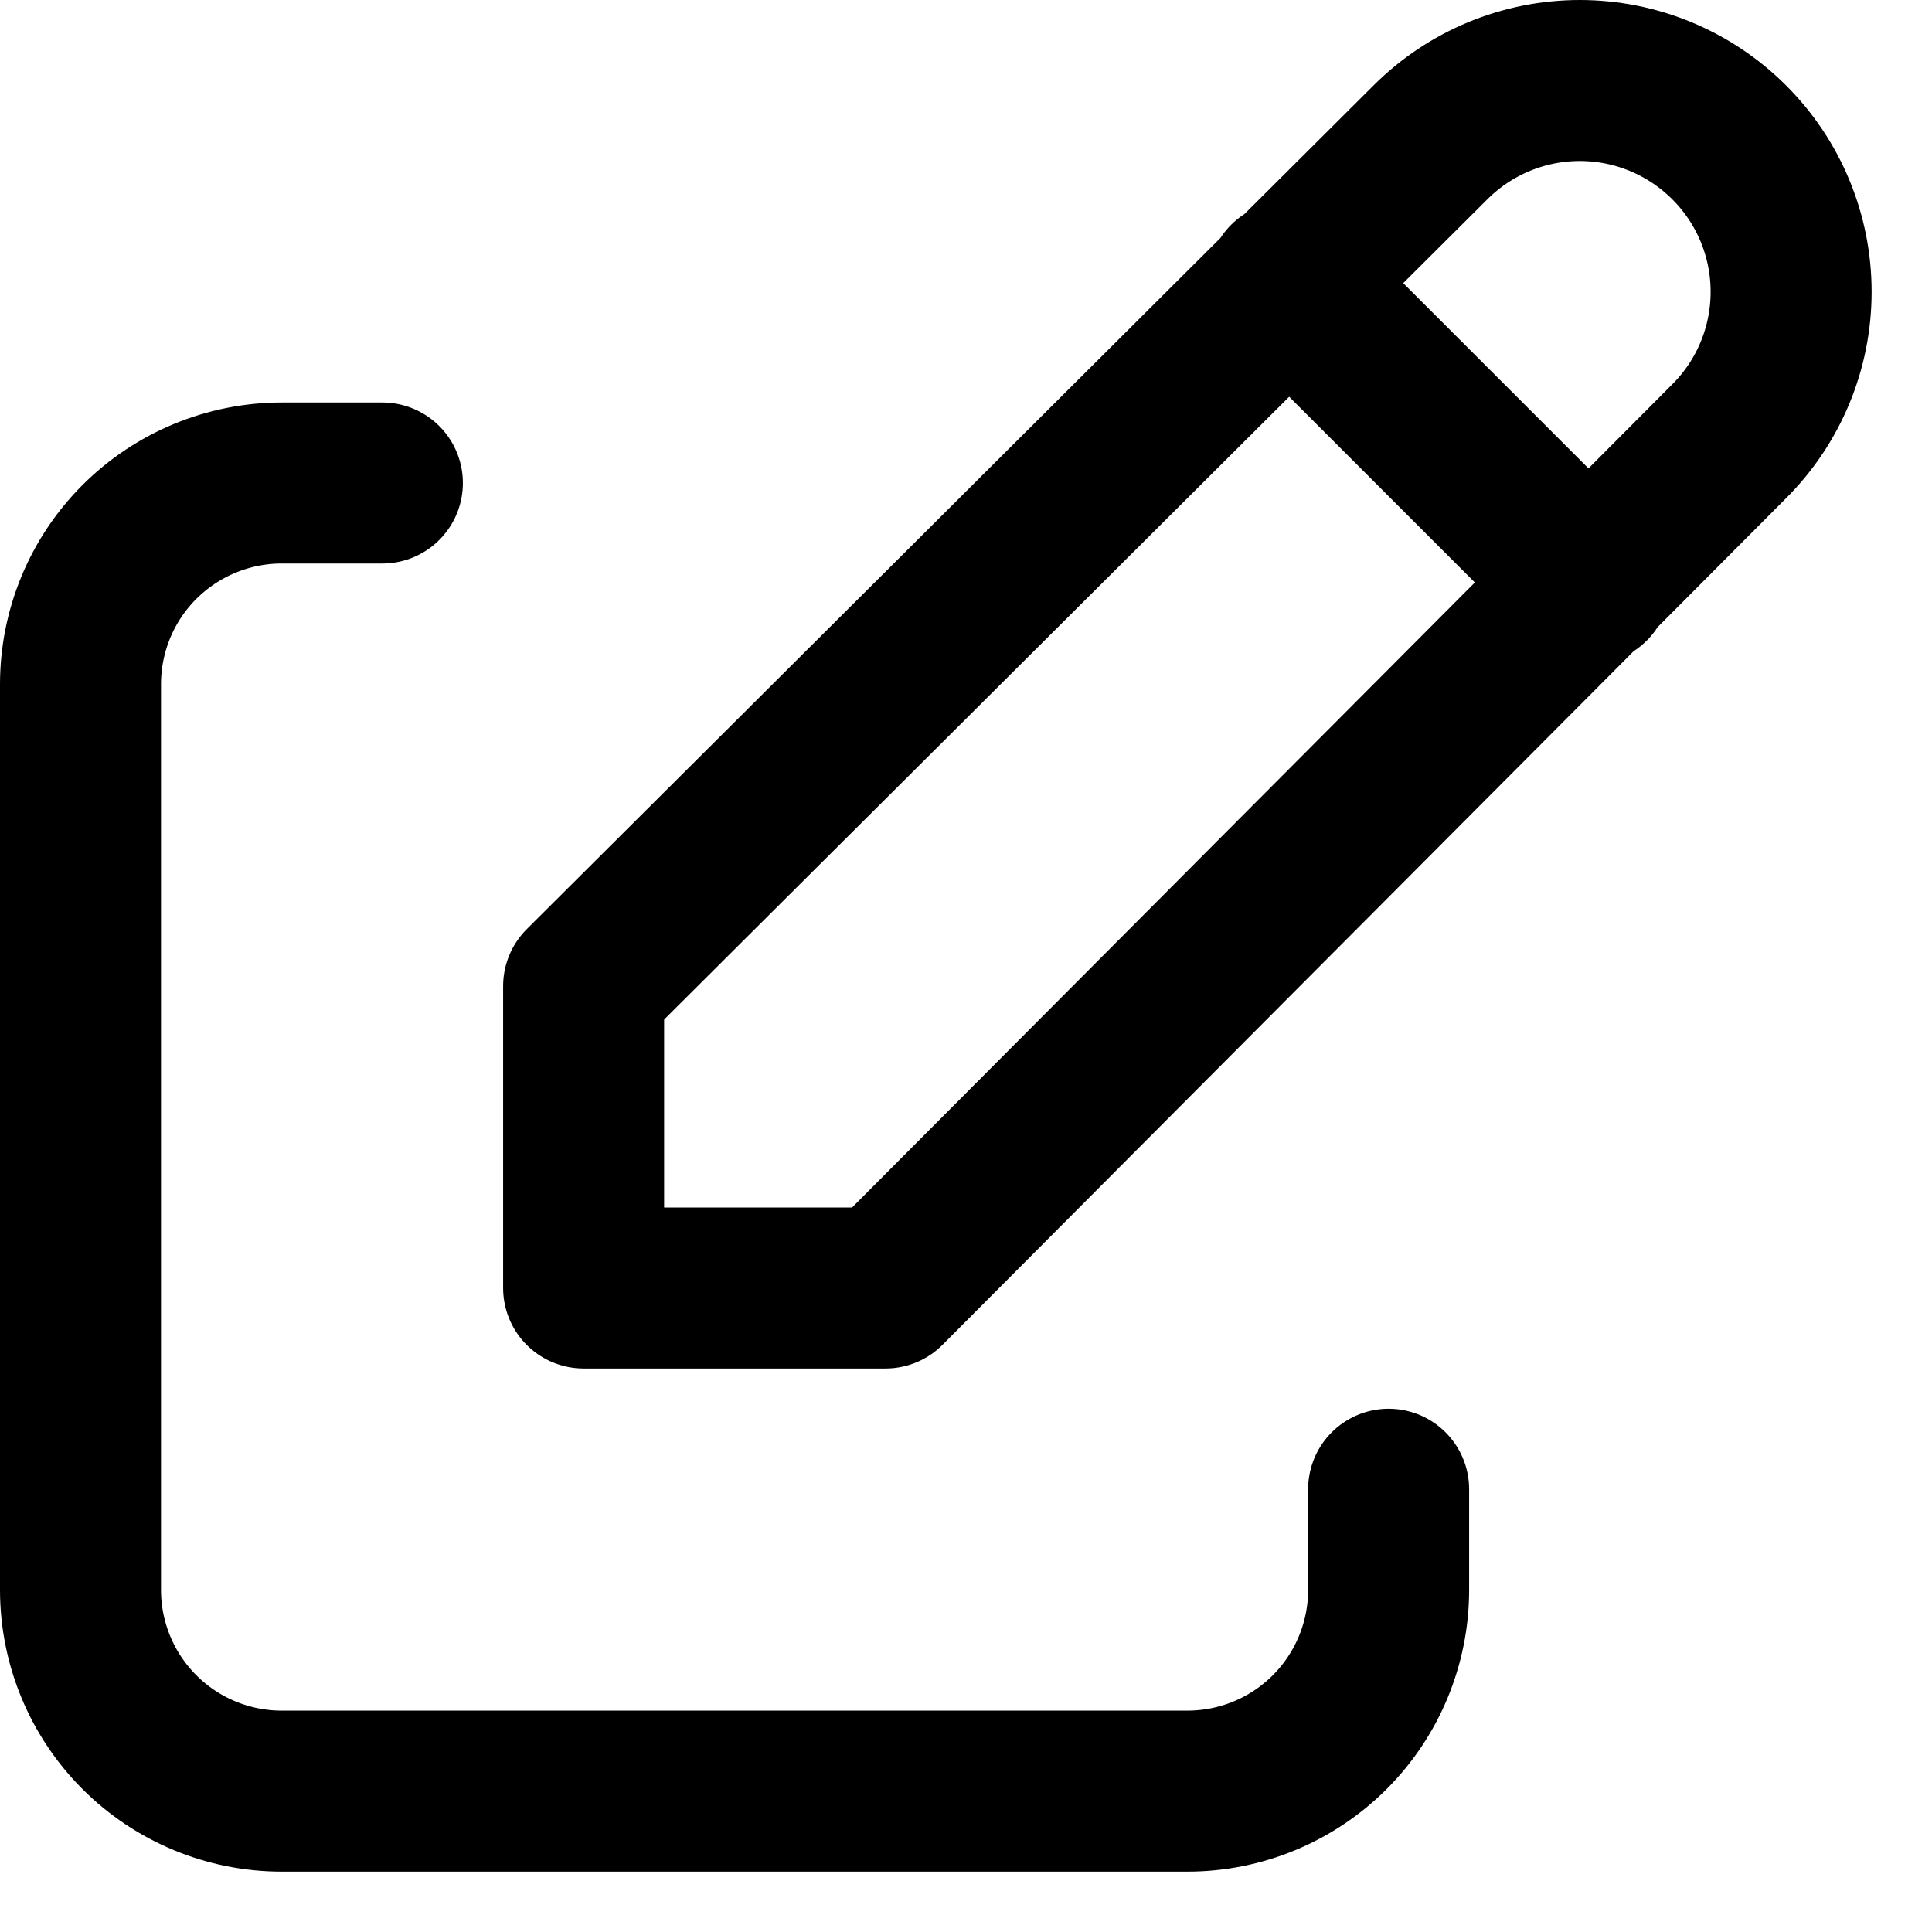 <svg width="24" height="24" viewBox="0 0 24 24" fill="none" xmlns="http://www.w3.org/2000/svg">
<path d="M4.75 6H3.5C2.837 6 2.201 6.264 1.732 6.732C1.263 7.201 1 7.837 1 8.5V19.75C1 20.413 1.263 21.049 1.732 21.518C2.201 21.987 2.837 22.25 3.5 22.25H14.75C15.413 22.25 16.049 21.987 16.518 21.518C16.987 21.049 17.25 20.413 17.25 19.75V18.5" stroke="black" stroke-width="2" stroke-linecap="round" stroke-linejoin="round"/>
<path d="M16 3.5L19.75 7.25M21.481 5.481C21.974 4.989 22.25 4.321 22.25 3.625C22.25 2.929 21.974 2.261 21.481 1.769C20.989 1.277 20.321 1 19.625 1C18.929 1 18.261 1.277 17.769 1.769L7.25 12.25V16H11L21.481 5.481Z" stroke="black" stroke-width="2" stroke-linecap="round" stroke-linejoin="round"/>
</svg>

